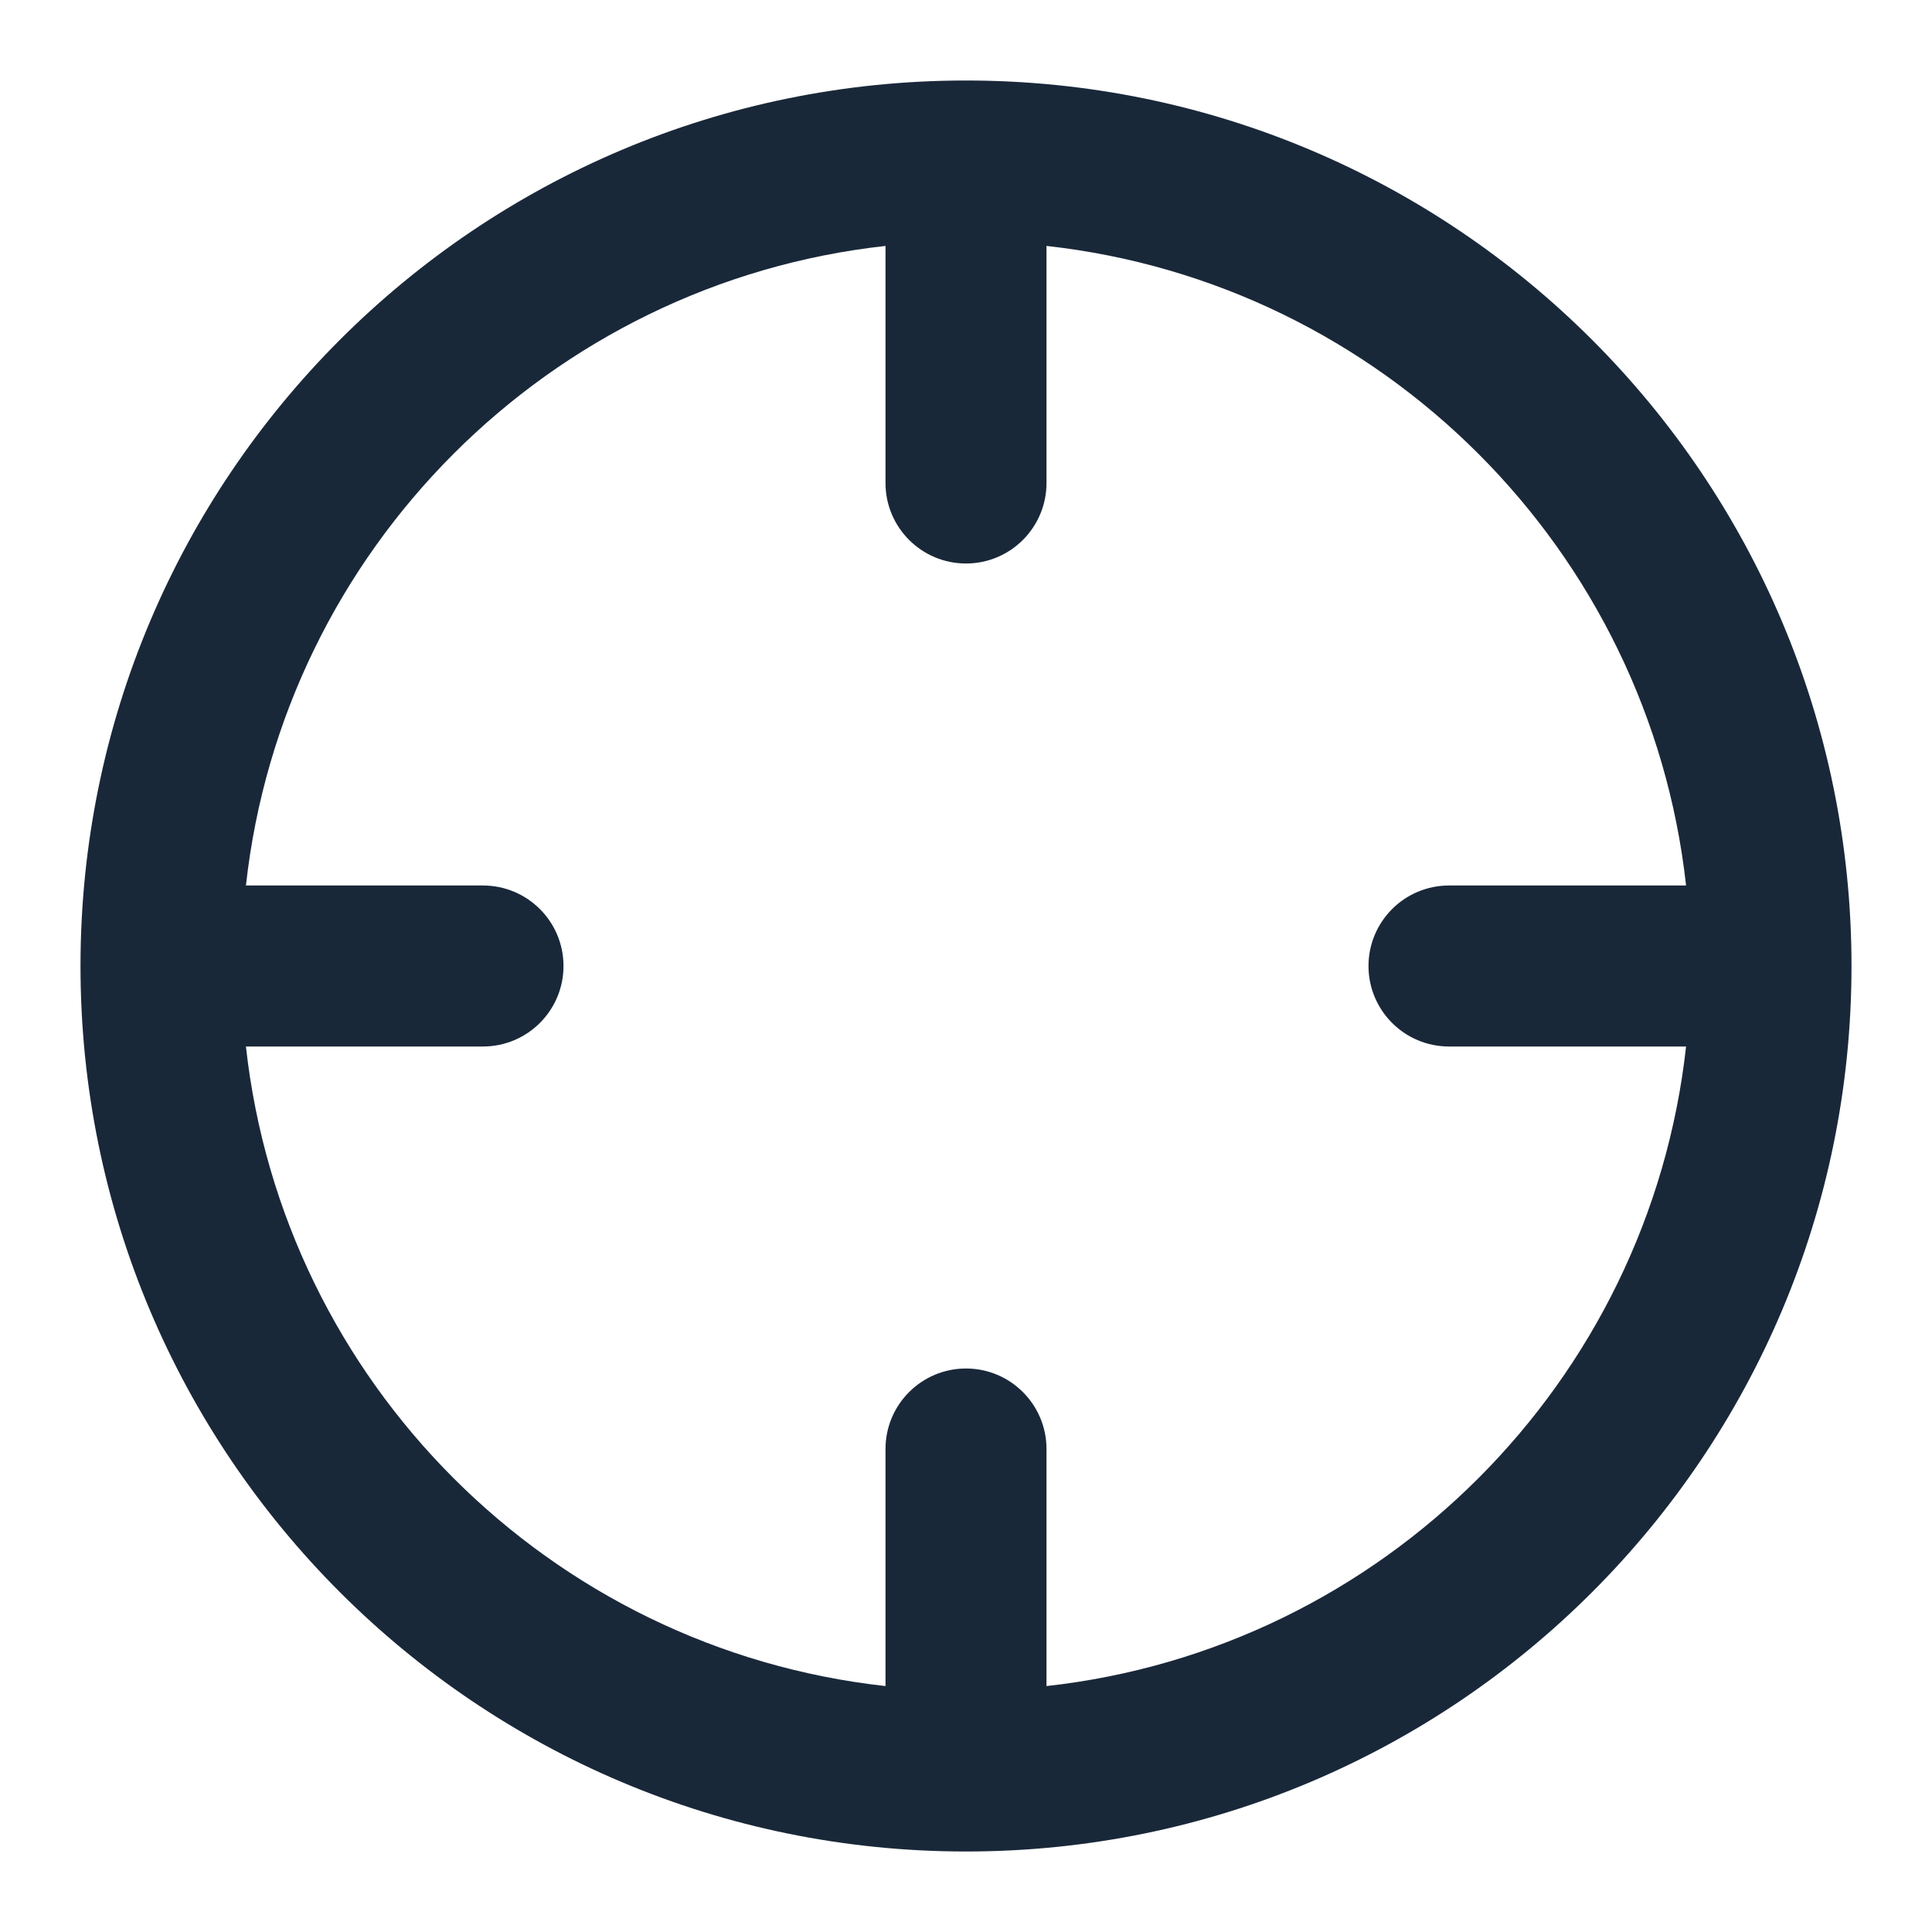 <svg width="24" height="24" viewBox="0 0 24 24" fill="none" xmlns="http://www.w3.org/2000/svg">
<path fill-rule="evenodd" clip-rule="evenodd" d="M1 12C1 5.925 5.925 1 12 1C18.075 1 23 5.925 23 12C23 18.075 18.075 23 12 23C5.925 23 1 18.075 1 12ZM13 20.945V18C13 17.448 12.552 17 12 17C11.448 17 11 17.448 11 18V20.945C6.828 20.484 3.516 17.172 3.055 13H6C6.552 13 7 12.552 7 12C7 11.448 6.552 11 6 11H3.055C3.516 6.828 6.828 3.516 11 3.055V6C11 6.552 11.448 7 12 7C12.552 7 13 6.552 13 6V3.055C17.172 3.516 20.484 6.828 20.945 11H18C17.448 11 17 11.448 17 12C17 12.552 17.448 13 18 13H20.945C20.484 17.172 17.172 20.484 13 20.945Z" fill="#192839"/>
</svg>
